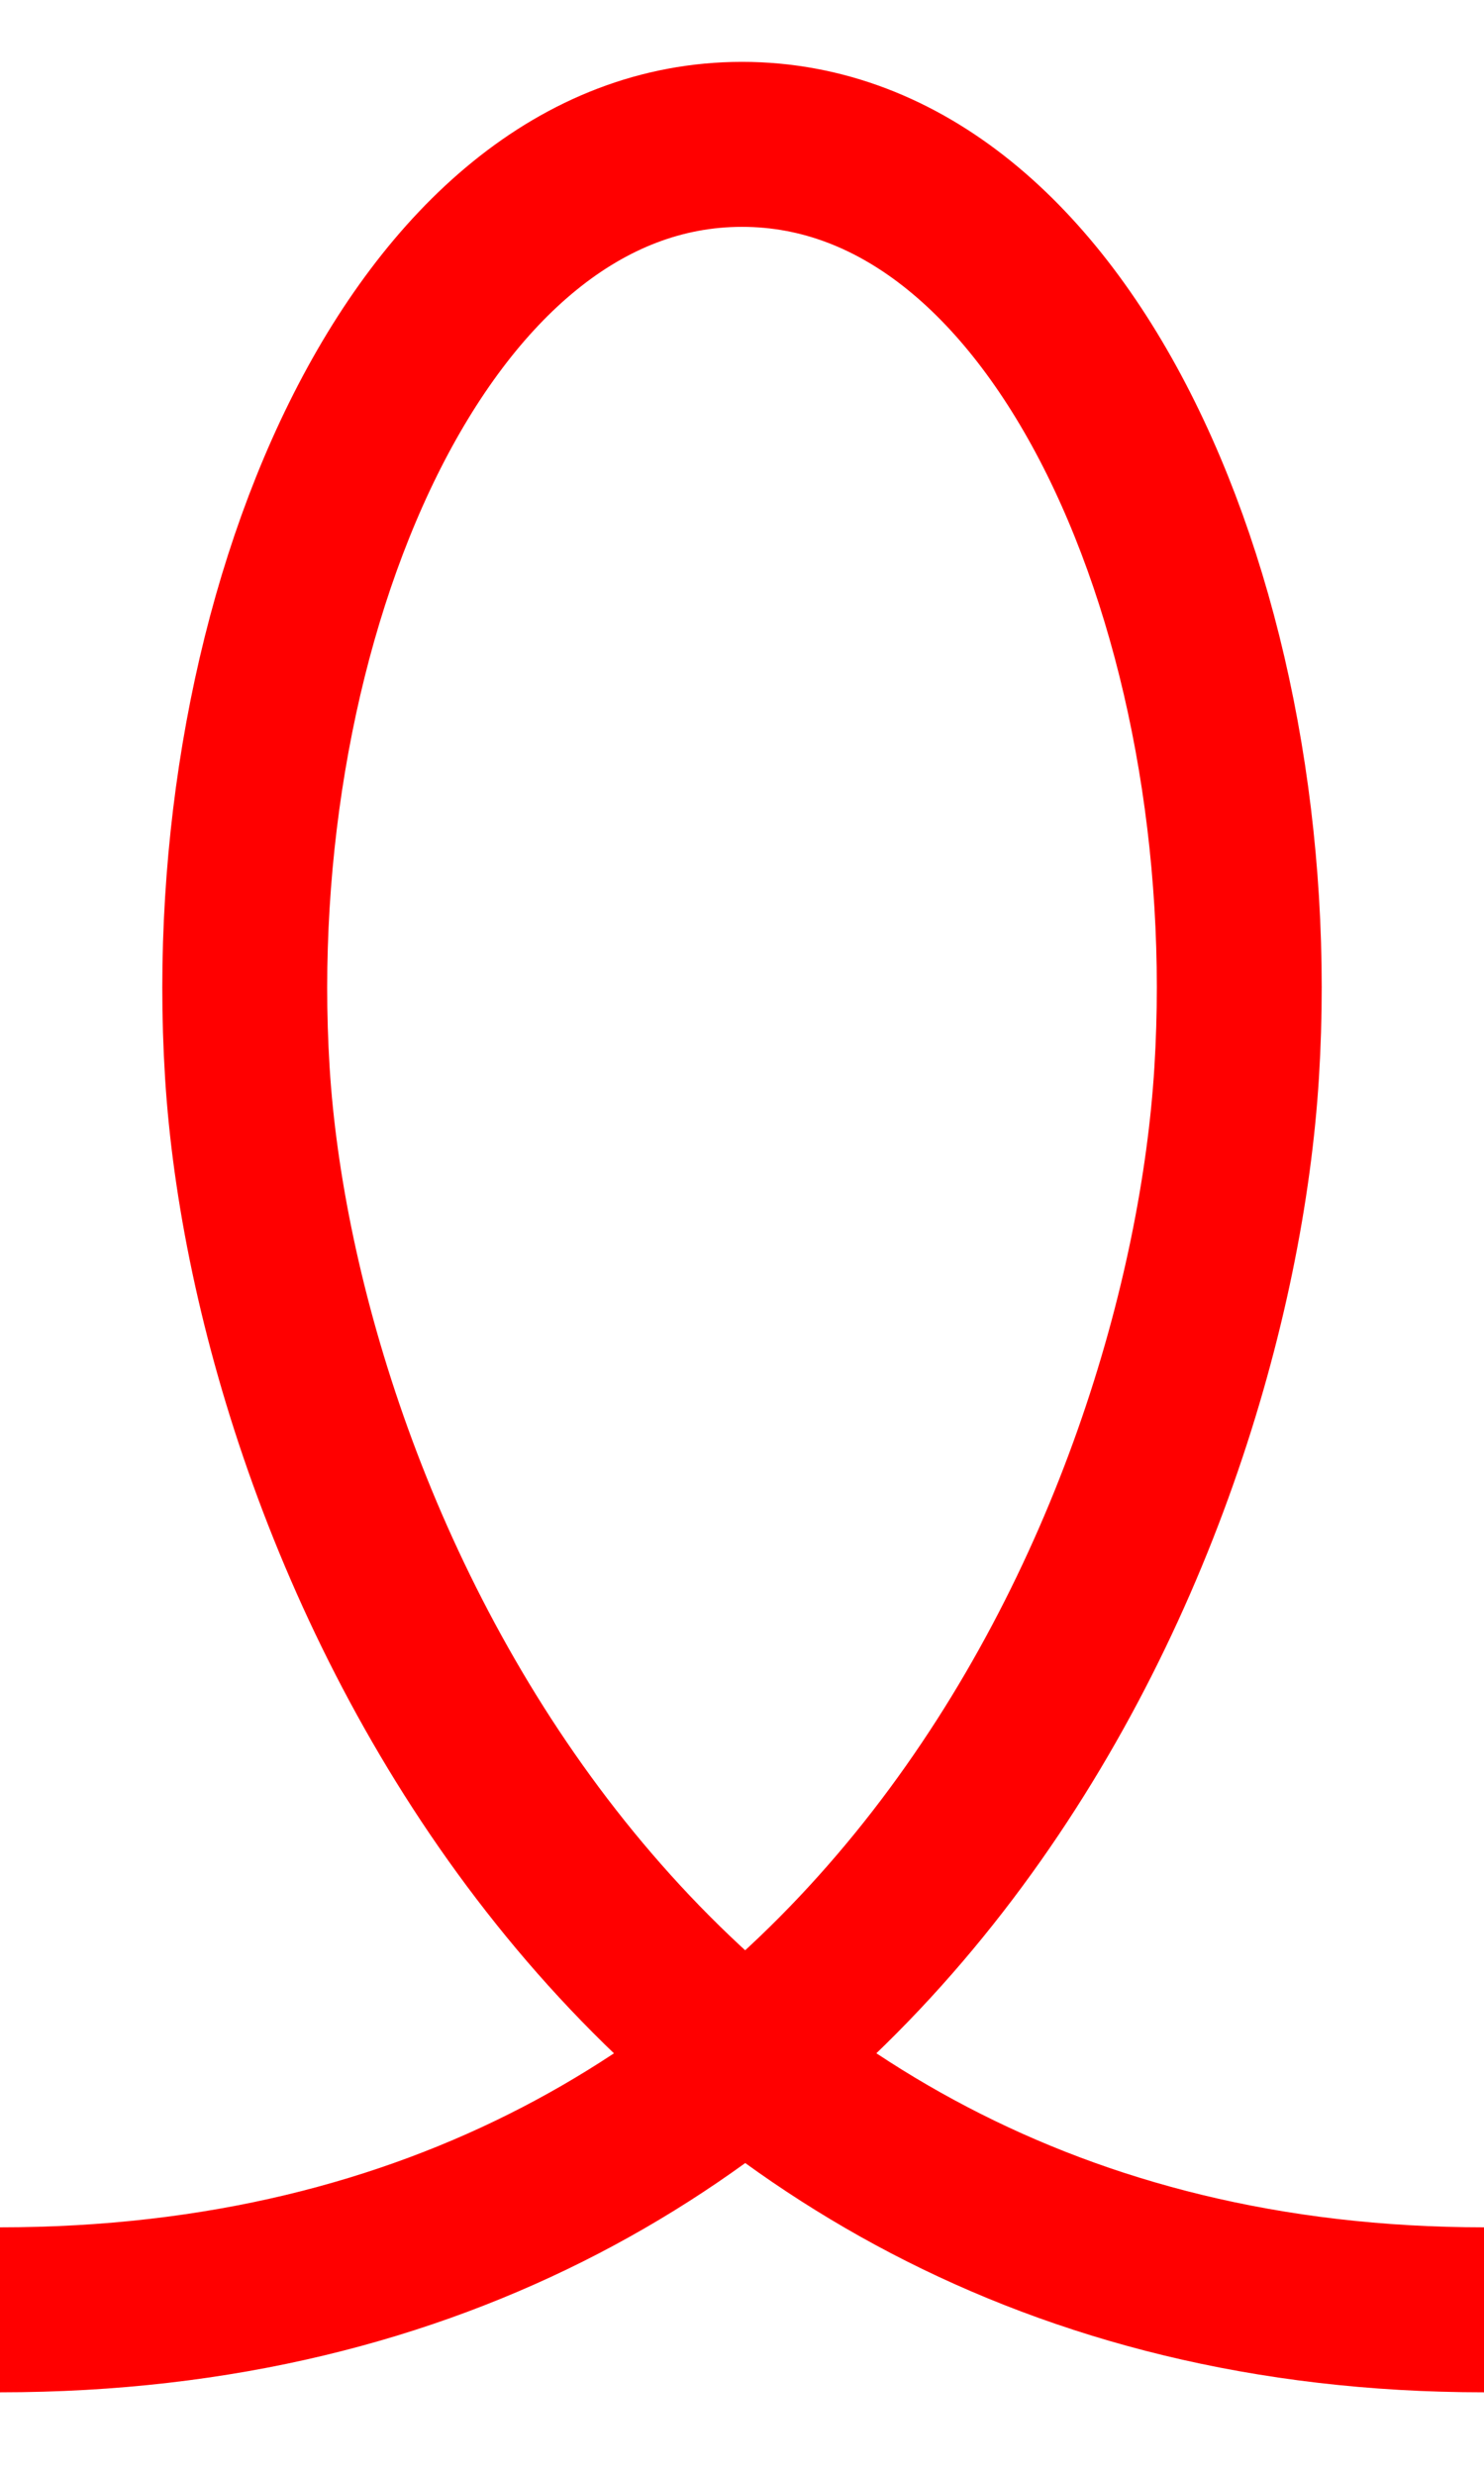 ﻿<?xml version='1.0' encoding='UTF-8' standalone='no'?><svg width="72"
    xmlns:rdf="http://www.w3.org/1999/02/22-rdf-syntax-ns#" version="1.1" xmlns="http://www.w3.org/2000/svg"
    height="120" xmlns:sodipodi="http://sodipodi.sourceforge.net/DTD/sodipodi-0.dtd"
    xmlns:cc="http://creativecommons.org/ns#" sodipodi:docname="02150706.svg" id="svg2" inkscape:version="0.91 r13725"
    xmlns:dc="http://purl.org/dc/elements/1.1/" xmlns:svg="http://www.w3.org/2000/svg"
    xmlns:inkscape="http://www.inkscape.org/namespaces/inkscape">
    <defs id="defs8" />
    <sodipodi:namedview inkscape:zoom="3.337544" objecttolerance="10" inkscape:window-x="-8" inkscape:window-y="-8"
        bordercolor="#666666" id="namedview6" inkscape:pageopacity="0" guidetolerance="10" inkscape:window-maximized="1"
        pagecolor="#ffffff" inkscape:window-width="1920" showgrid="false" inkscape:cx="-100.75909"
        inkscape:cy="-2.5624401" inkscape:window-height="1023" borderopacity="1" inkscape:pageshadow="2"
        gridtolerance="10" inkscape:current-layer="svg2" />
    <msbl Angle="180" Attitude="0" Type="msbl_RegularLine2" Axis2_Y="0.93" Name="" id="dsc2994" />
    <_3D Model="" id="_3D3024" />
    <path sodipodi:nodetypes="czzzc" UseStyle="Duplicate" inkscape:connector-curvature="0"
        style="fill:none;fill-opacity:1;fill-rule:nonzero;stroke:#ff0000;stroke-width:8;stroke-linecap:butt;stroke-linejoin:miter;stroke-miterlimit:4;stroke-dasharray:none;stroke-dashoffset:10.4;stroke-opacity:1"
        id="path4208"
        d="M 0,112 C 42.691,112 58.641,74.029 60,52 61.359,29.971 51.655,7 36,7 20.345,7 10.646,30.079 12,52 13.354,73.921 29.945,112 72,112" />
</svg>